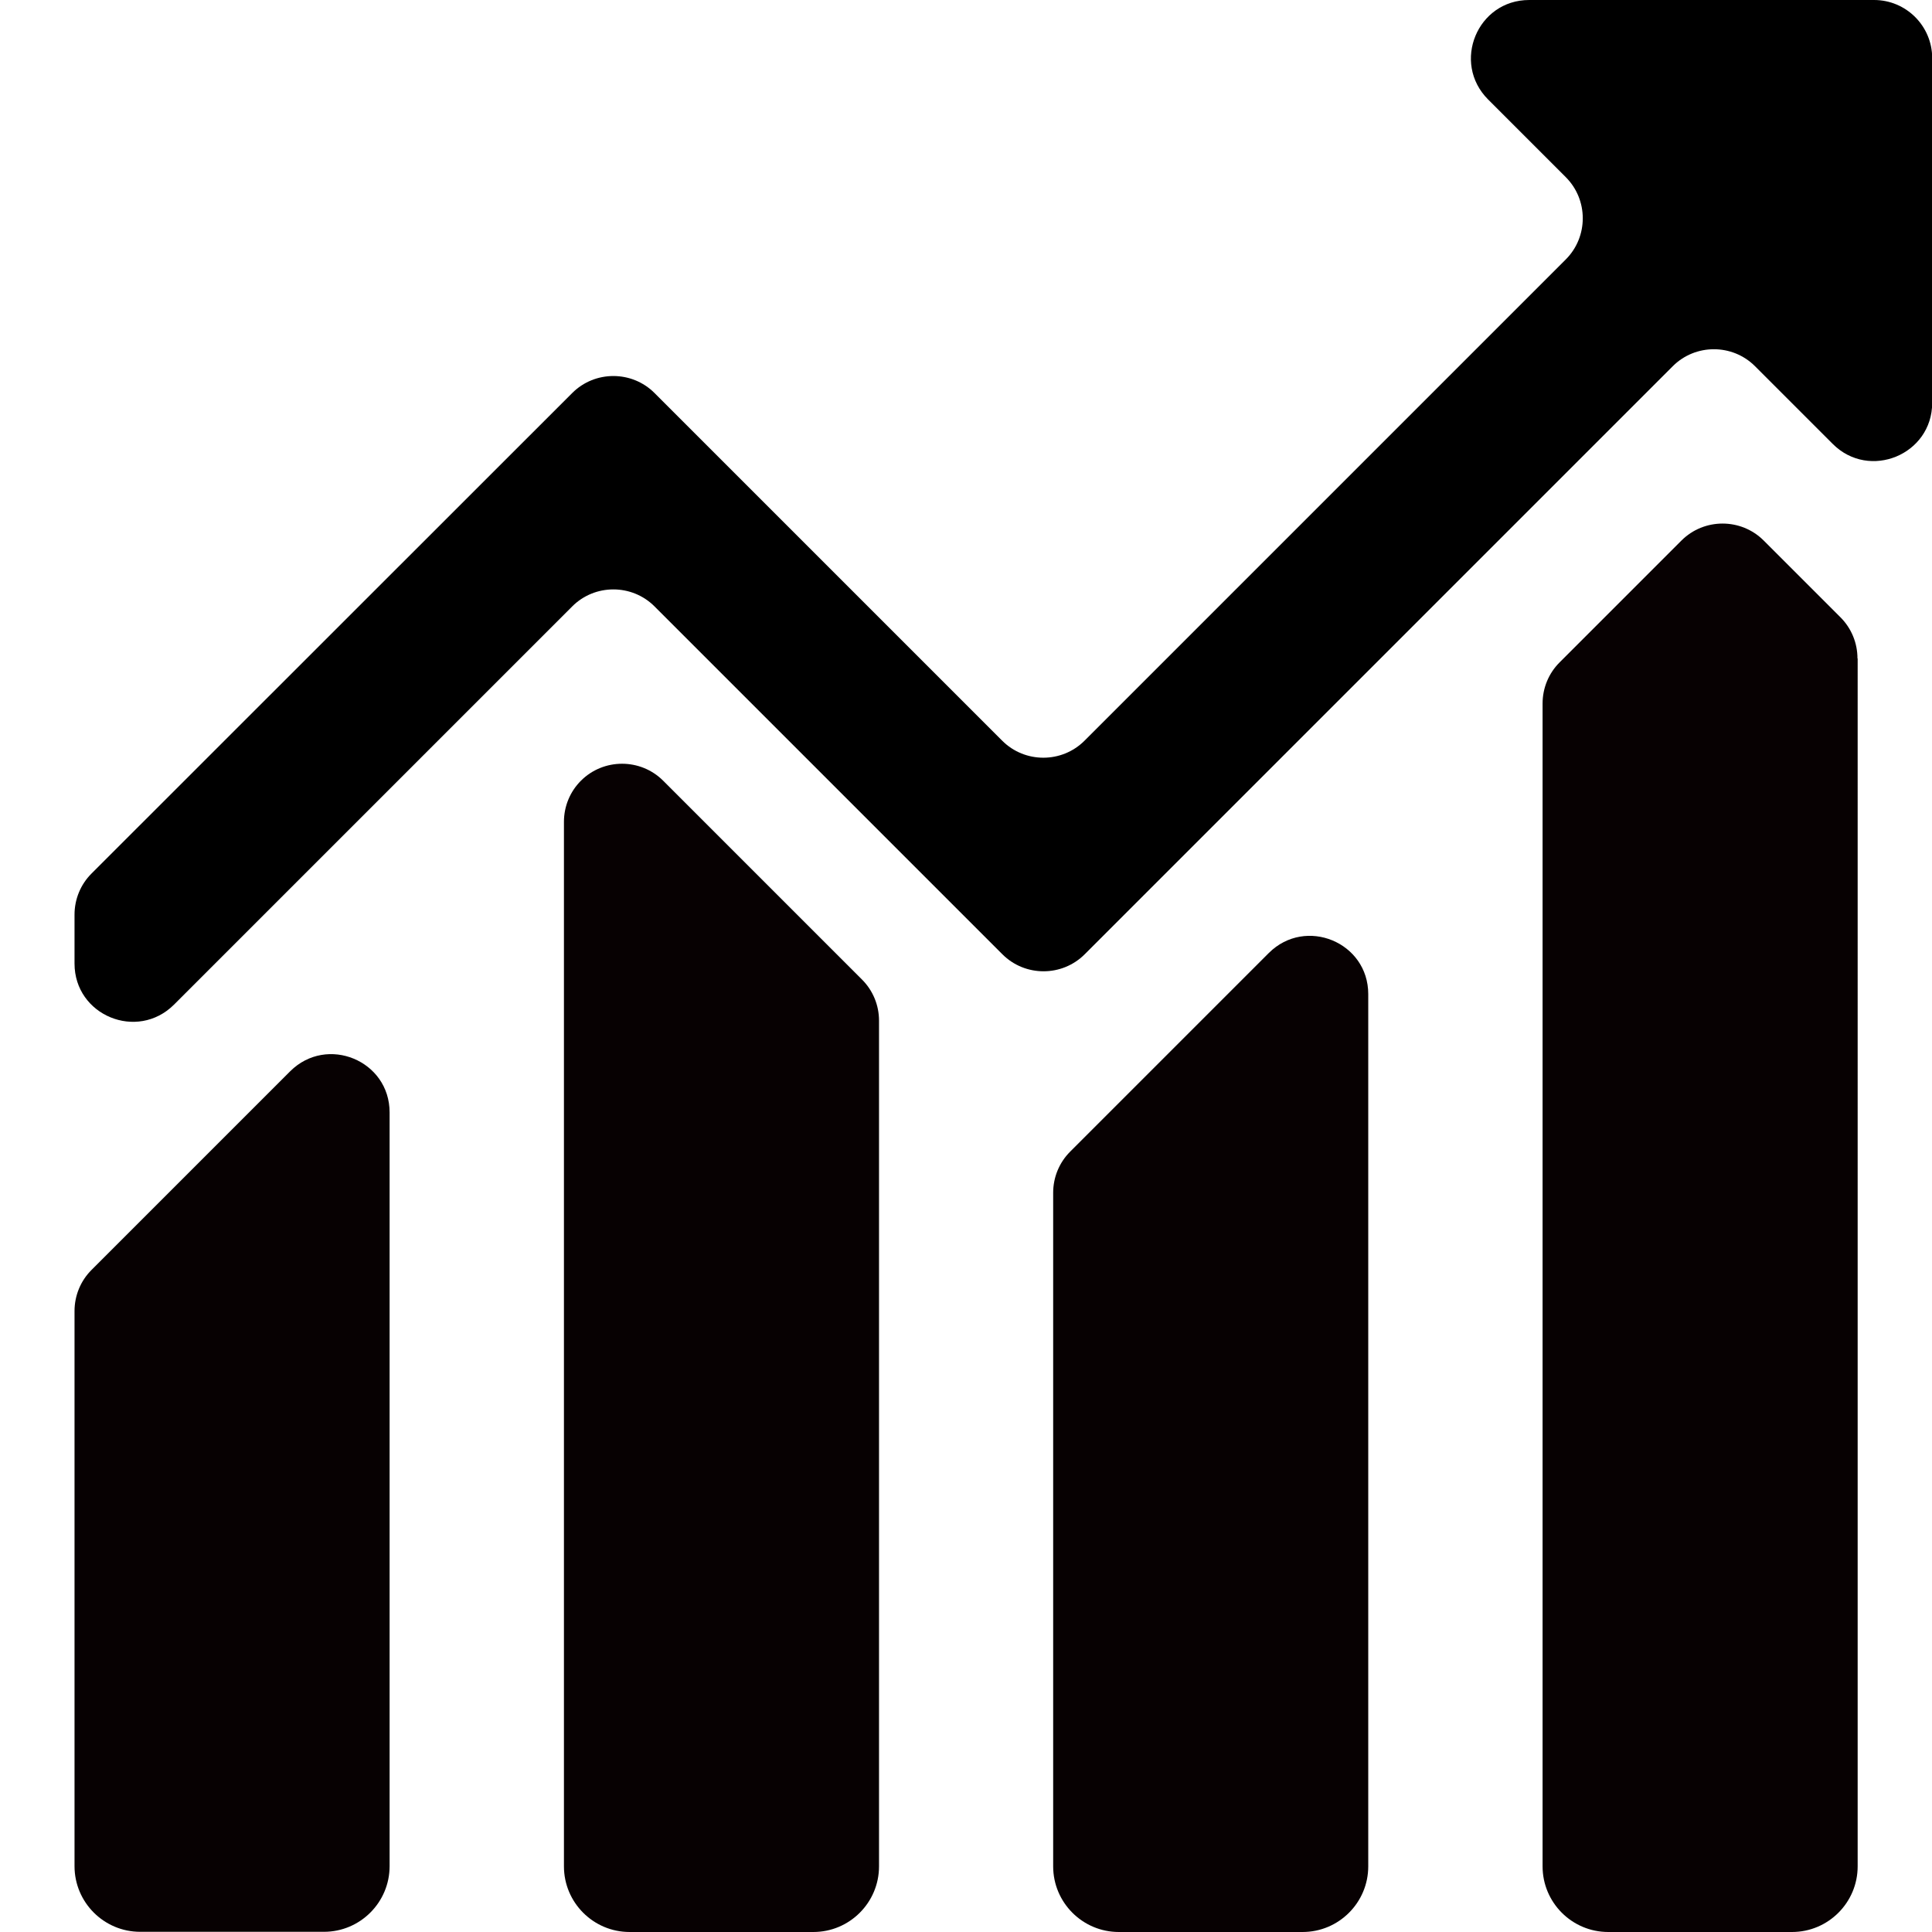 <?xml version="1.0" standalone="no"?><!DOCTYPE svg PUBLIC "-//W3C//DTD SVG 1.1//EN" "http://www.w3.org/Graphics/SVG/1.1/DTD/svg11.dtd"><svg class="icon" width="200px" height="200.00px" viewBox="0 0 1024 1024" version="1.1" xmlns="http://www.w3.org/2000/svg"><path d="M788.7 52.7l41.2 41.2c12 12 12 31.6 0 43.6L574.8 392.6c-12 12-31.6 12-43.6 0L346.9 208.3c-12-12-31.6-12-43.6 0L48.5 463c-5.8 5.8-9 13.6-9 21.8v25.9c0 27.5 33.2 41.2 52.7 21.8l211.1-211.1c12-12 31.6-12 43.6 0L496.5 471l34.8 34.8c12 12 31.6 12 43.6 0l34.8-34.8 276.9-276.9c12-12 31.6-12 43.6 0l41.2 41.2c19.4 19.4 52.7 5.7 52.7-21.8V30.8c0-17-13.8-30.8-30.8-30.8H810.5c-27.5 0-41.2 33.2-21.8 52.7z"  /><path d="M984.5 349c0-8.2-3.2-16-9-21.8l-40.7-40.7c-12-12-31.6-12-43.6 0l-64.6 64.6c-5.8 5.8-9 13.6-9 21.8v616.3c0 19.2 15.6 34.8 34.8 34.8h97.4c19.2 0 34.8-15.6 34.8-34.8V349h-0.1zM725.2 526.9c0-27.5-33.2-41.2-52.7-21.8L567.2 610.4c-5.8 5.8-9 13.6-9 21.8v357c0 19.2 15.6 34.8 34.8 34.8h97.4c19.2 0 34.8-15.6 34.8-34.8V526.9zM465.9 541c0-8.2-3.2-16-9-21.8L351.5 413.8c-12-12-31.6-12-43.6 0-5.8 5.8-9 13.6-9 21.8v553.6c0 19.2 15.6 34.8 34.8 34.8h97.4c19.2 0 34.8-15.6 34.8-34.8V541zM206.5 589.6c0-27.5-33.2-41.2-52.7-21.8L48.5 673.1c-5.8 5.8-9 13.6-9 21.8v294.2c0 19.2 15.6 34.8 34.8 34.8h97.4c19.2 0 34.8-15.6 34.8-34.8V589.6z" fill="#070102" /></svg>